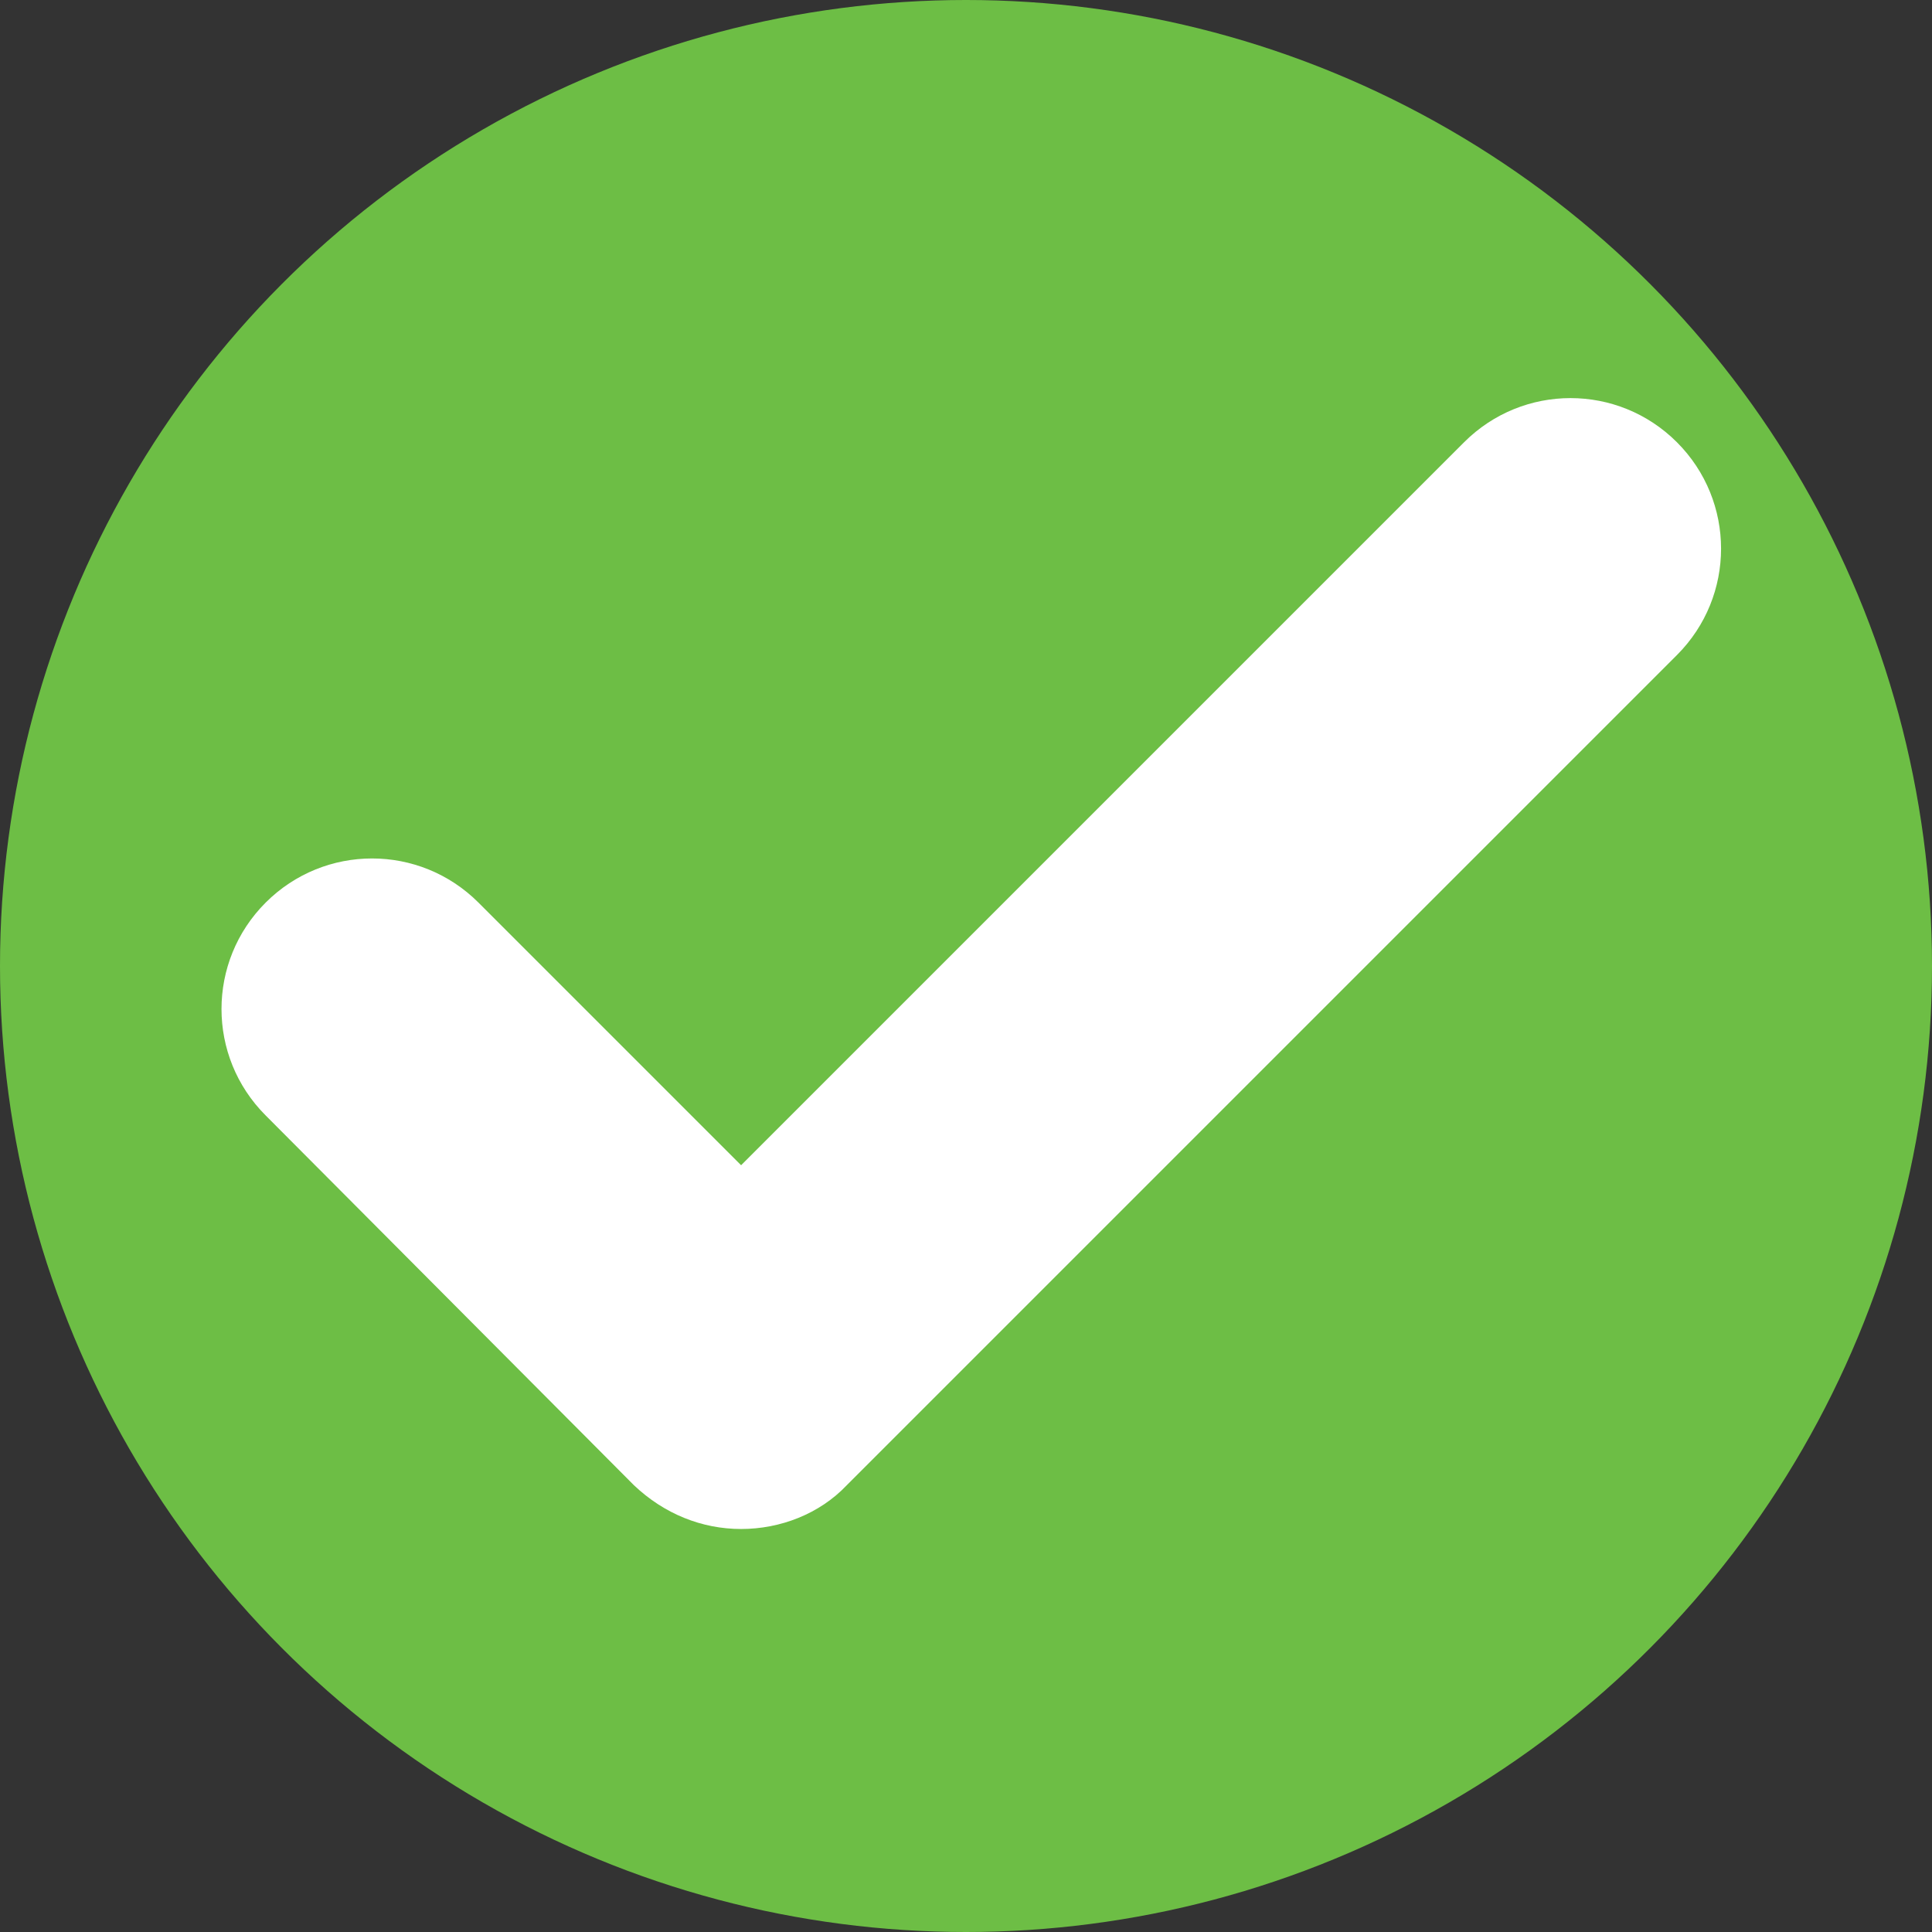 <?xml version="1.0" encoding="utf-8"?>
<!-- Generator: Adobe Illustrator 23.1.0, SVG Export Plug-In . SVG Version: 6.00 Build 0)  -->
<svg version="1.1" id="Layer_1" xmlns="http://www.w3.org/2000/svg" xmlns:xlink="http://www.w3.org/1999/xlink" x="0px" y="0px"
	 viewBox="0 0 128 128" style="enable-background:new 0 0 128 128;" xml:space="preserve">
<rect x="0" y="0" width="128" height="128" fill="#333333" stroke="none"/>
<style type="text/css">
	.st0{fill:#6DBE45;}
	.st1{fill-rule:evenodd;clip-rule:evenodd;fill:none;}
	.st2{fill:#FFFFFF;}
</style>
<circle class="st0" cx="64" cy="64" r="64"/>
<g>
	<path class="st1" d="M57.9,64.3l4,4l9-9"/>
</g>
<path class="st2" d="M49.1,101.3c-2.6,0-5.1-1-7.1-2.9L17.6,73.9c-3.9-3.9-3.9-10.2,0-14.1s10.2-3.9,14.1,0l17.4,17.4l47.9-47.9
	c3.9-3.9,10.2-3.9,14.1,0c3.9,3.9,3.9,10.2,0,14.1l-55,55C54.3,100.3,51.7,101.3,49.1,101.3z"/>
</svg>
